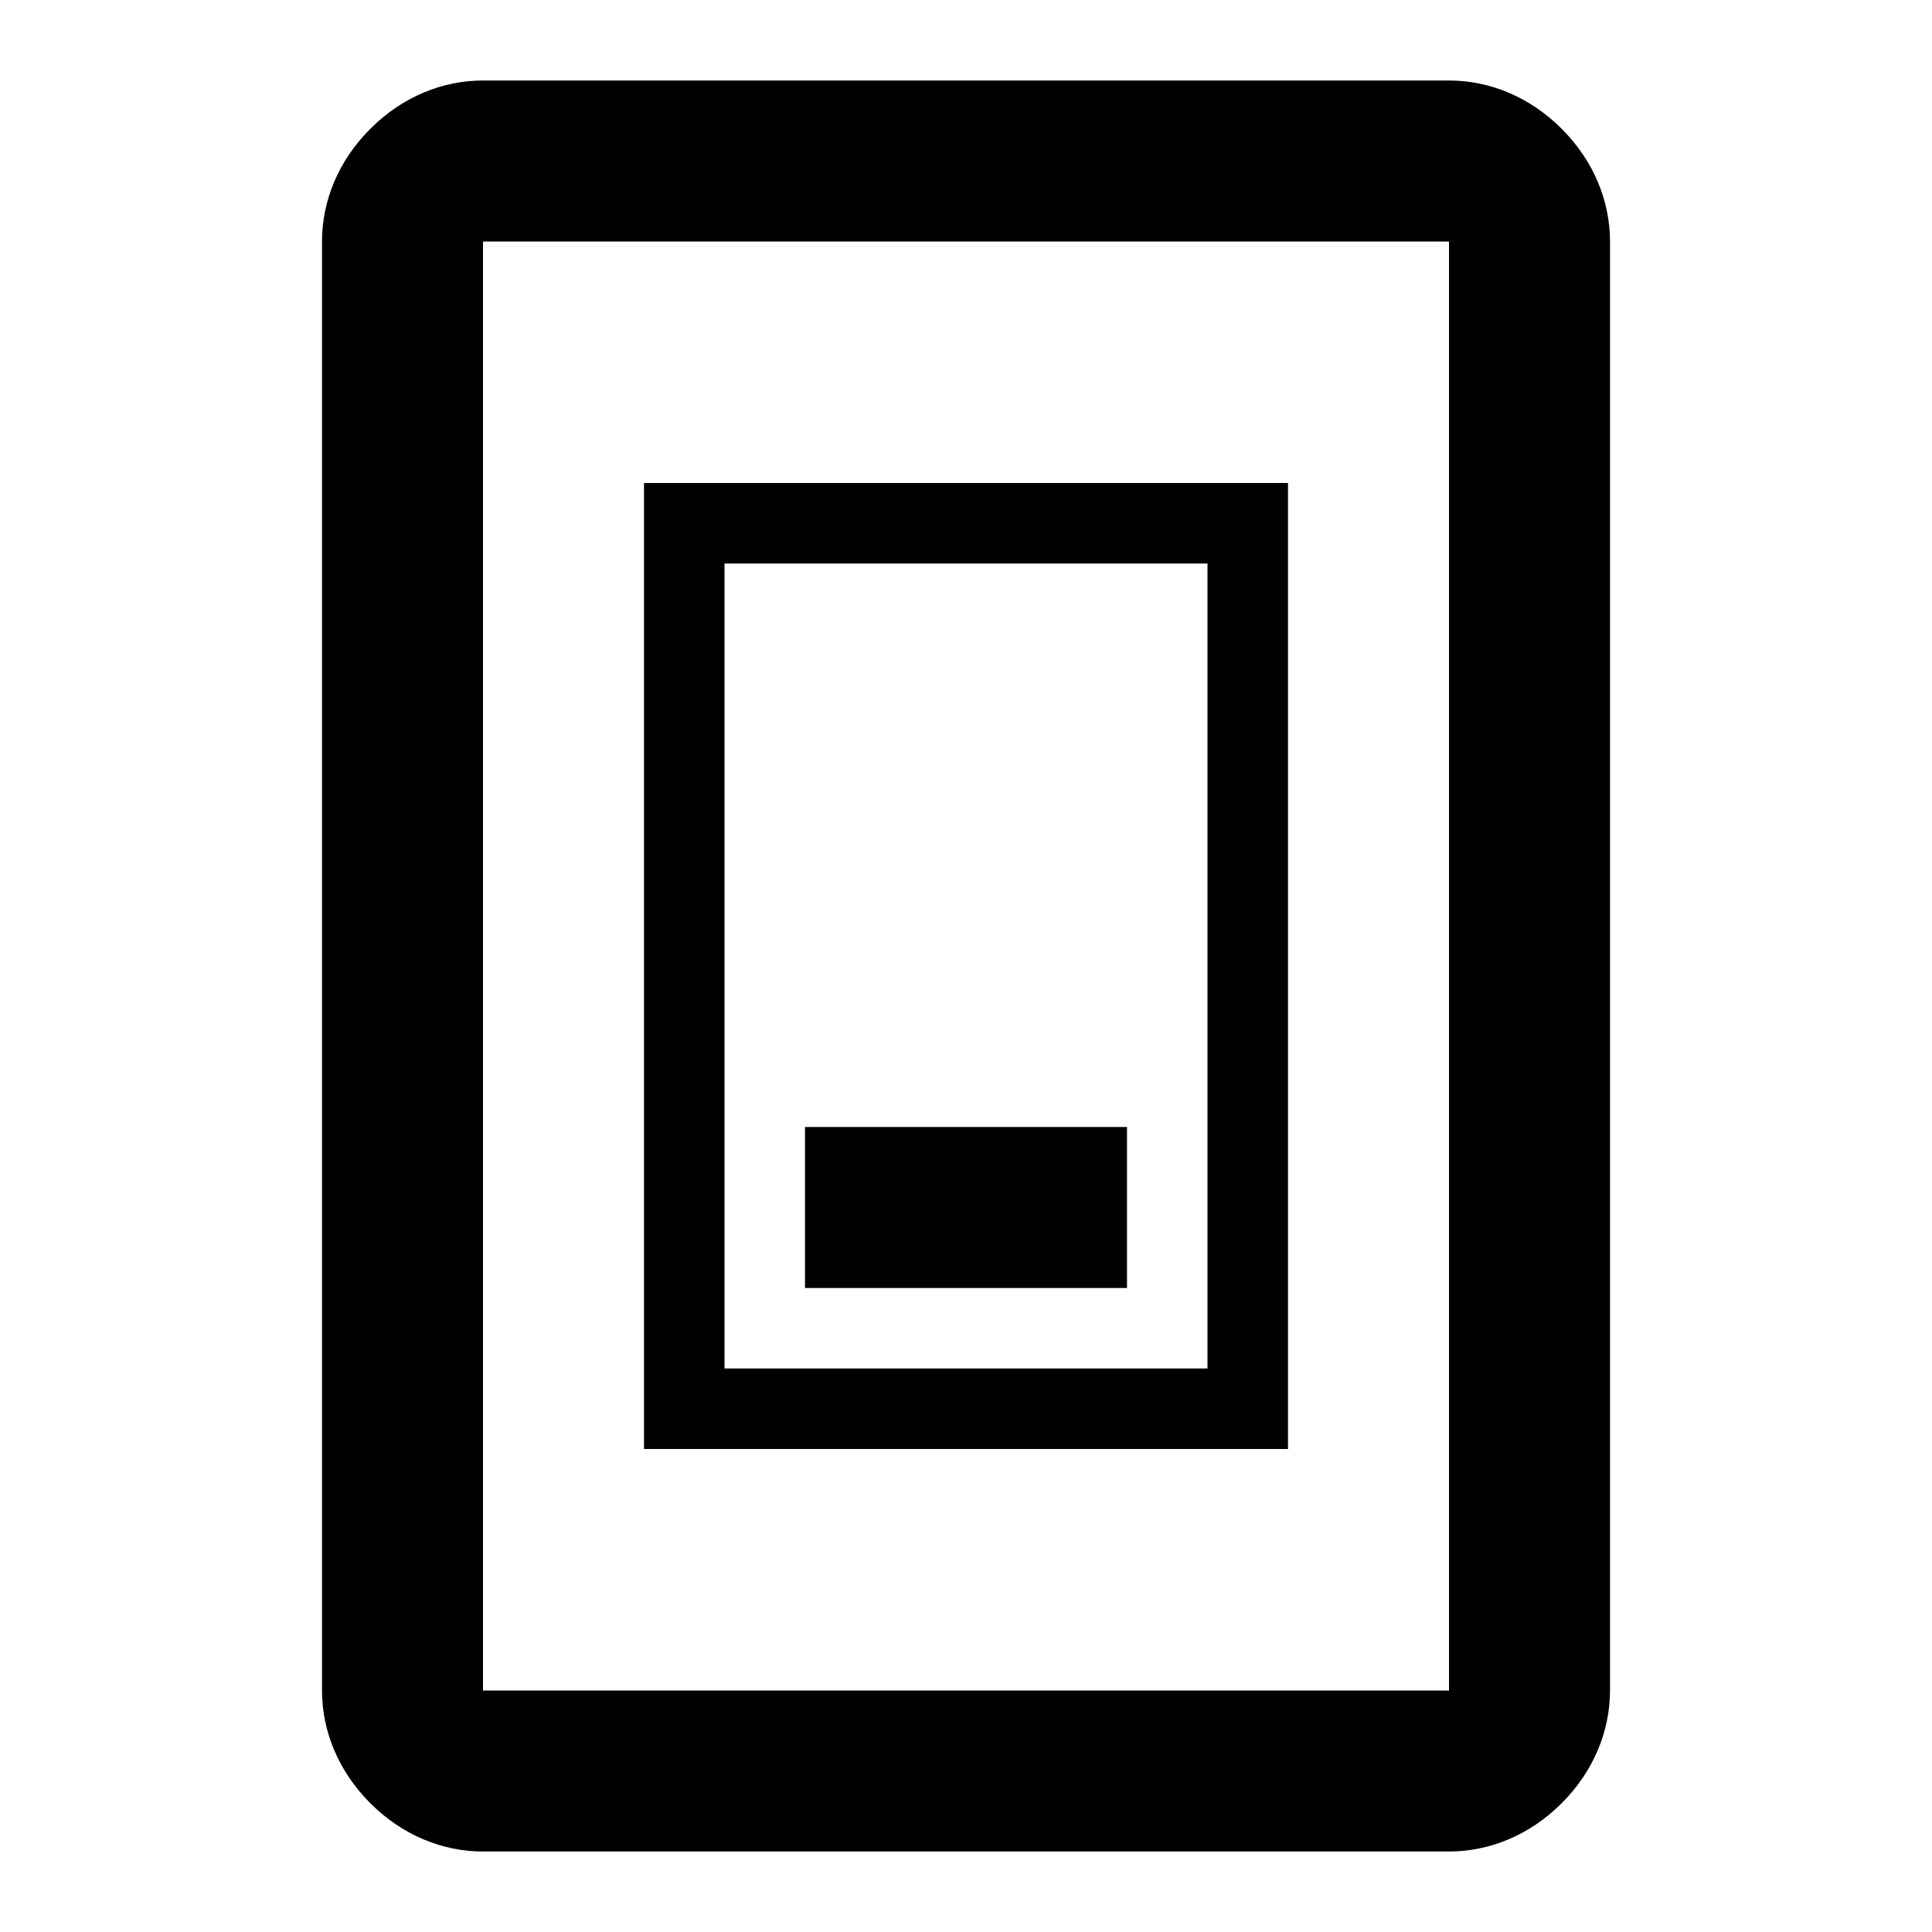 <svg width="30" height="30" viewBox="0 0 33 33" fill="none" xmlns="http://www.w3.org/2000/svg">
<path d="M26.675 2.2C26.125 1.65 25.438 1.375 24.75 1.375H8.25C7.562 1.375 6.875 1.65 6.325 2.2C5.775 2.75 5.5 3.438 5.5 4.125V28.875C5.5 29.562 5.775 30.25 6.325 30.8C6.875 31.35 7.562 31.625 8.25 31.625H24.75C25.438 31.625 26.125 31.35 26.675 30.8C27.225 30.25 27.5 29.562 27.5 28.875V4.125C27.5 3.438 27.225 2.75 26.675 2.2ZM24.75 28.875H8.25V4.125H24.75V28.875ZM11 8.25V24.75H22V8.25H11ZM20.625 23.375H12.375V9.625H20.625V23.375ZM13.75 19.25H19.25V22H13.75V19.25Z" fill="black"/>
</svg>


